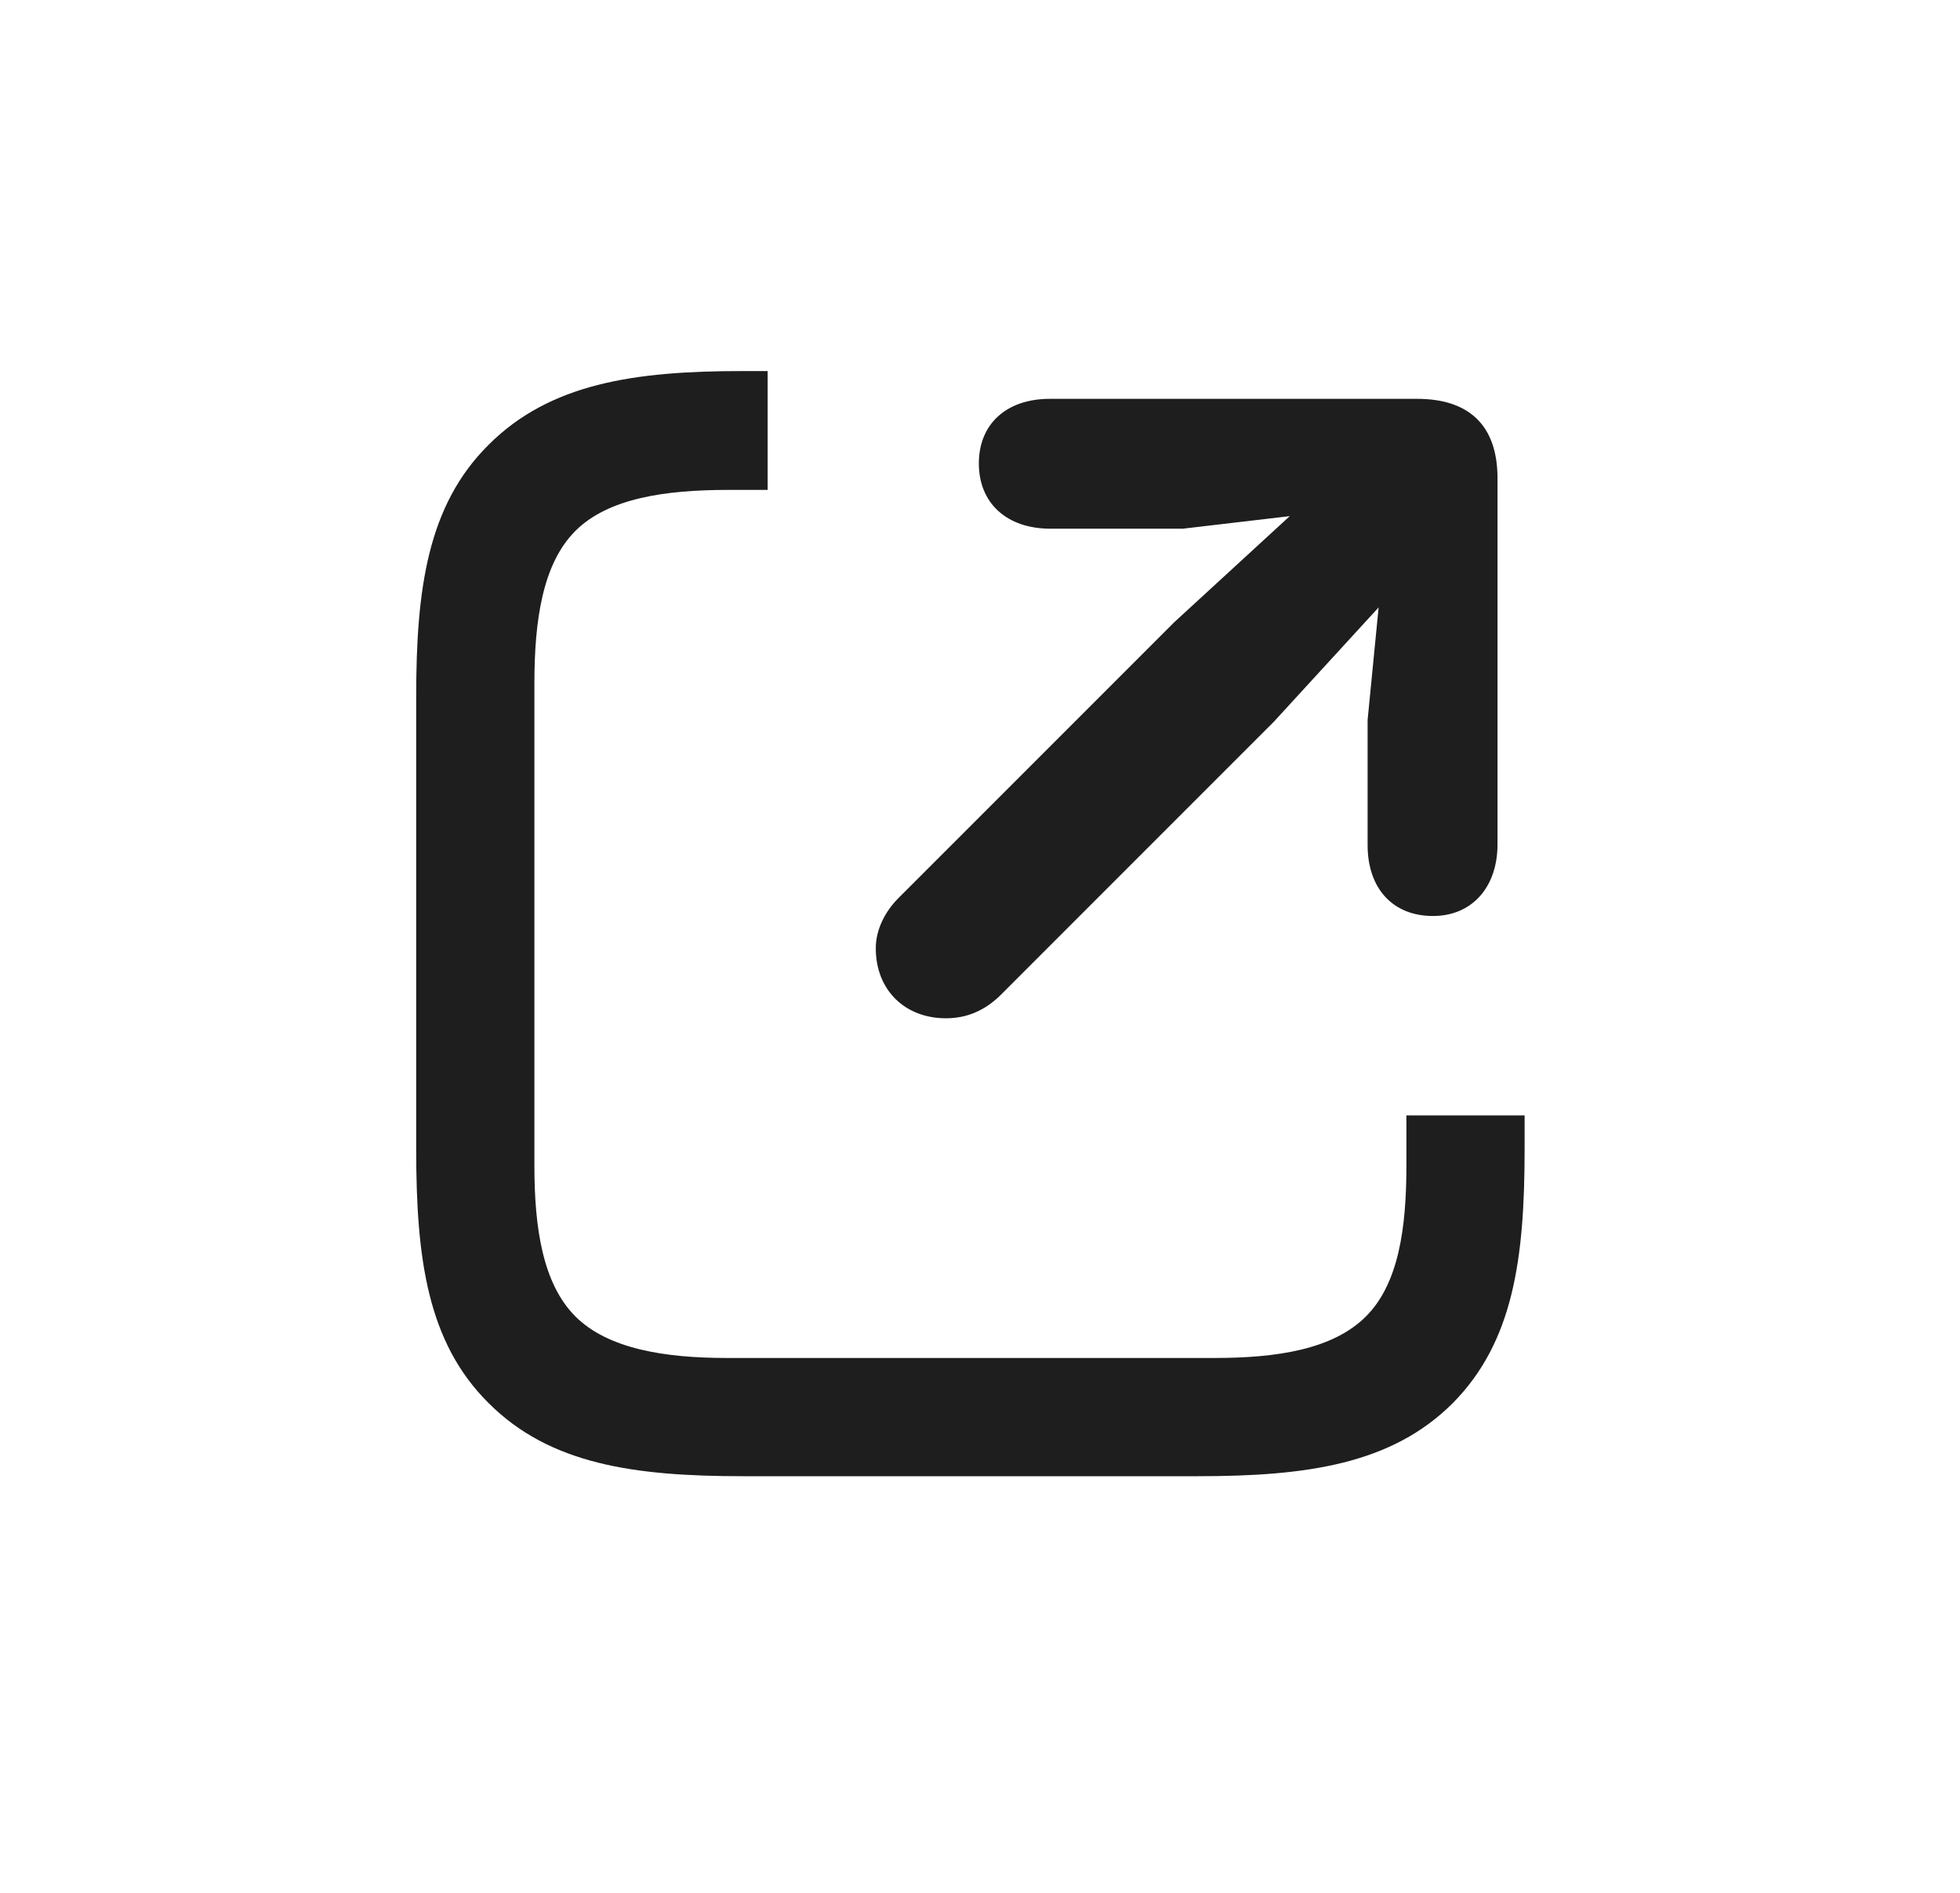 <svg width="29" height="28" viewBox="0 0 29 28" fill="none" xmlns="http://www.w3.org/2000/svg">
<path d="M22.157 12.49C22.157 13.119 21.784 13.55 21.202 13.55C20.608 13.55 20.235 13.142 20.235 12.502V10.65L20.398 8.985L18.85 10.674L14.786 14.738C14.565 14.947 14.309 15.063 13.994 15.063C13.4 15.063 12.958 14.656 12.958 14.027C12.958 13.748 13.098 13.48 13.296 13.282L17.371 9.207L19.083 7.635L17.499 7.821H15.543C14.902 7.821 14.483 7.449 14.483 6.855C14.483 6.272 14.891 5.9 15.531 5.9H20.969C21.703 5.9 22.157 6.261 22.157 7.076V12.49Z" fill="#1E1E1E"/>
<path fill-rule="evenodd" clip-rule="evenodd" d="M11.358 5.489H10.974C9.383 5.489 8.135 5.674 7.23 6.579C6.325 7.476 6.158 8.715 6.158 10.306V17.003C6.158 18.62 6.325 19.859 7.23 20.756C8.135 21.661 9.383 21.837 10.992 21.837H17.724C19.332 21.837 20.589 21.661 21.495 20.756C22.391 19.851 22.558 18.62 22.558 17.003V16.5H20.809V17.249C20.809 18.163 20.695 18.989 20.211 19.473C19.719 19.965 18.884 20.088 17.97 20.088H10.754C9.84 20.088 8.997 19.956 8.513 19.473C8.03 18.989 7.907 18.163 7.907 17.249V10.104C7.907 9.172 8.03 8.337 8.513 7.854C8.997 7.37 9.84 7.247 10.772 7.247H11.358V5.489Z" fill="#1E1E1E"/>
</svg>
